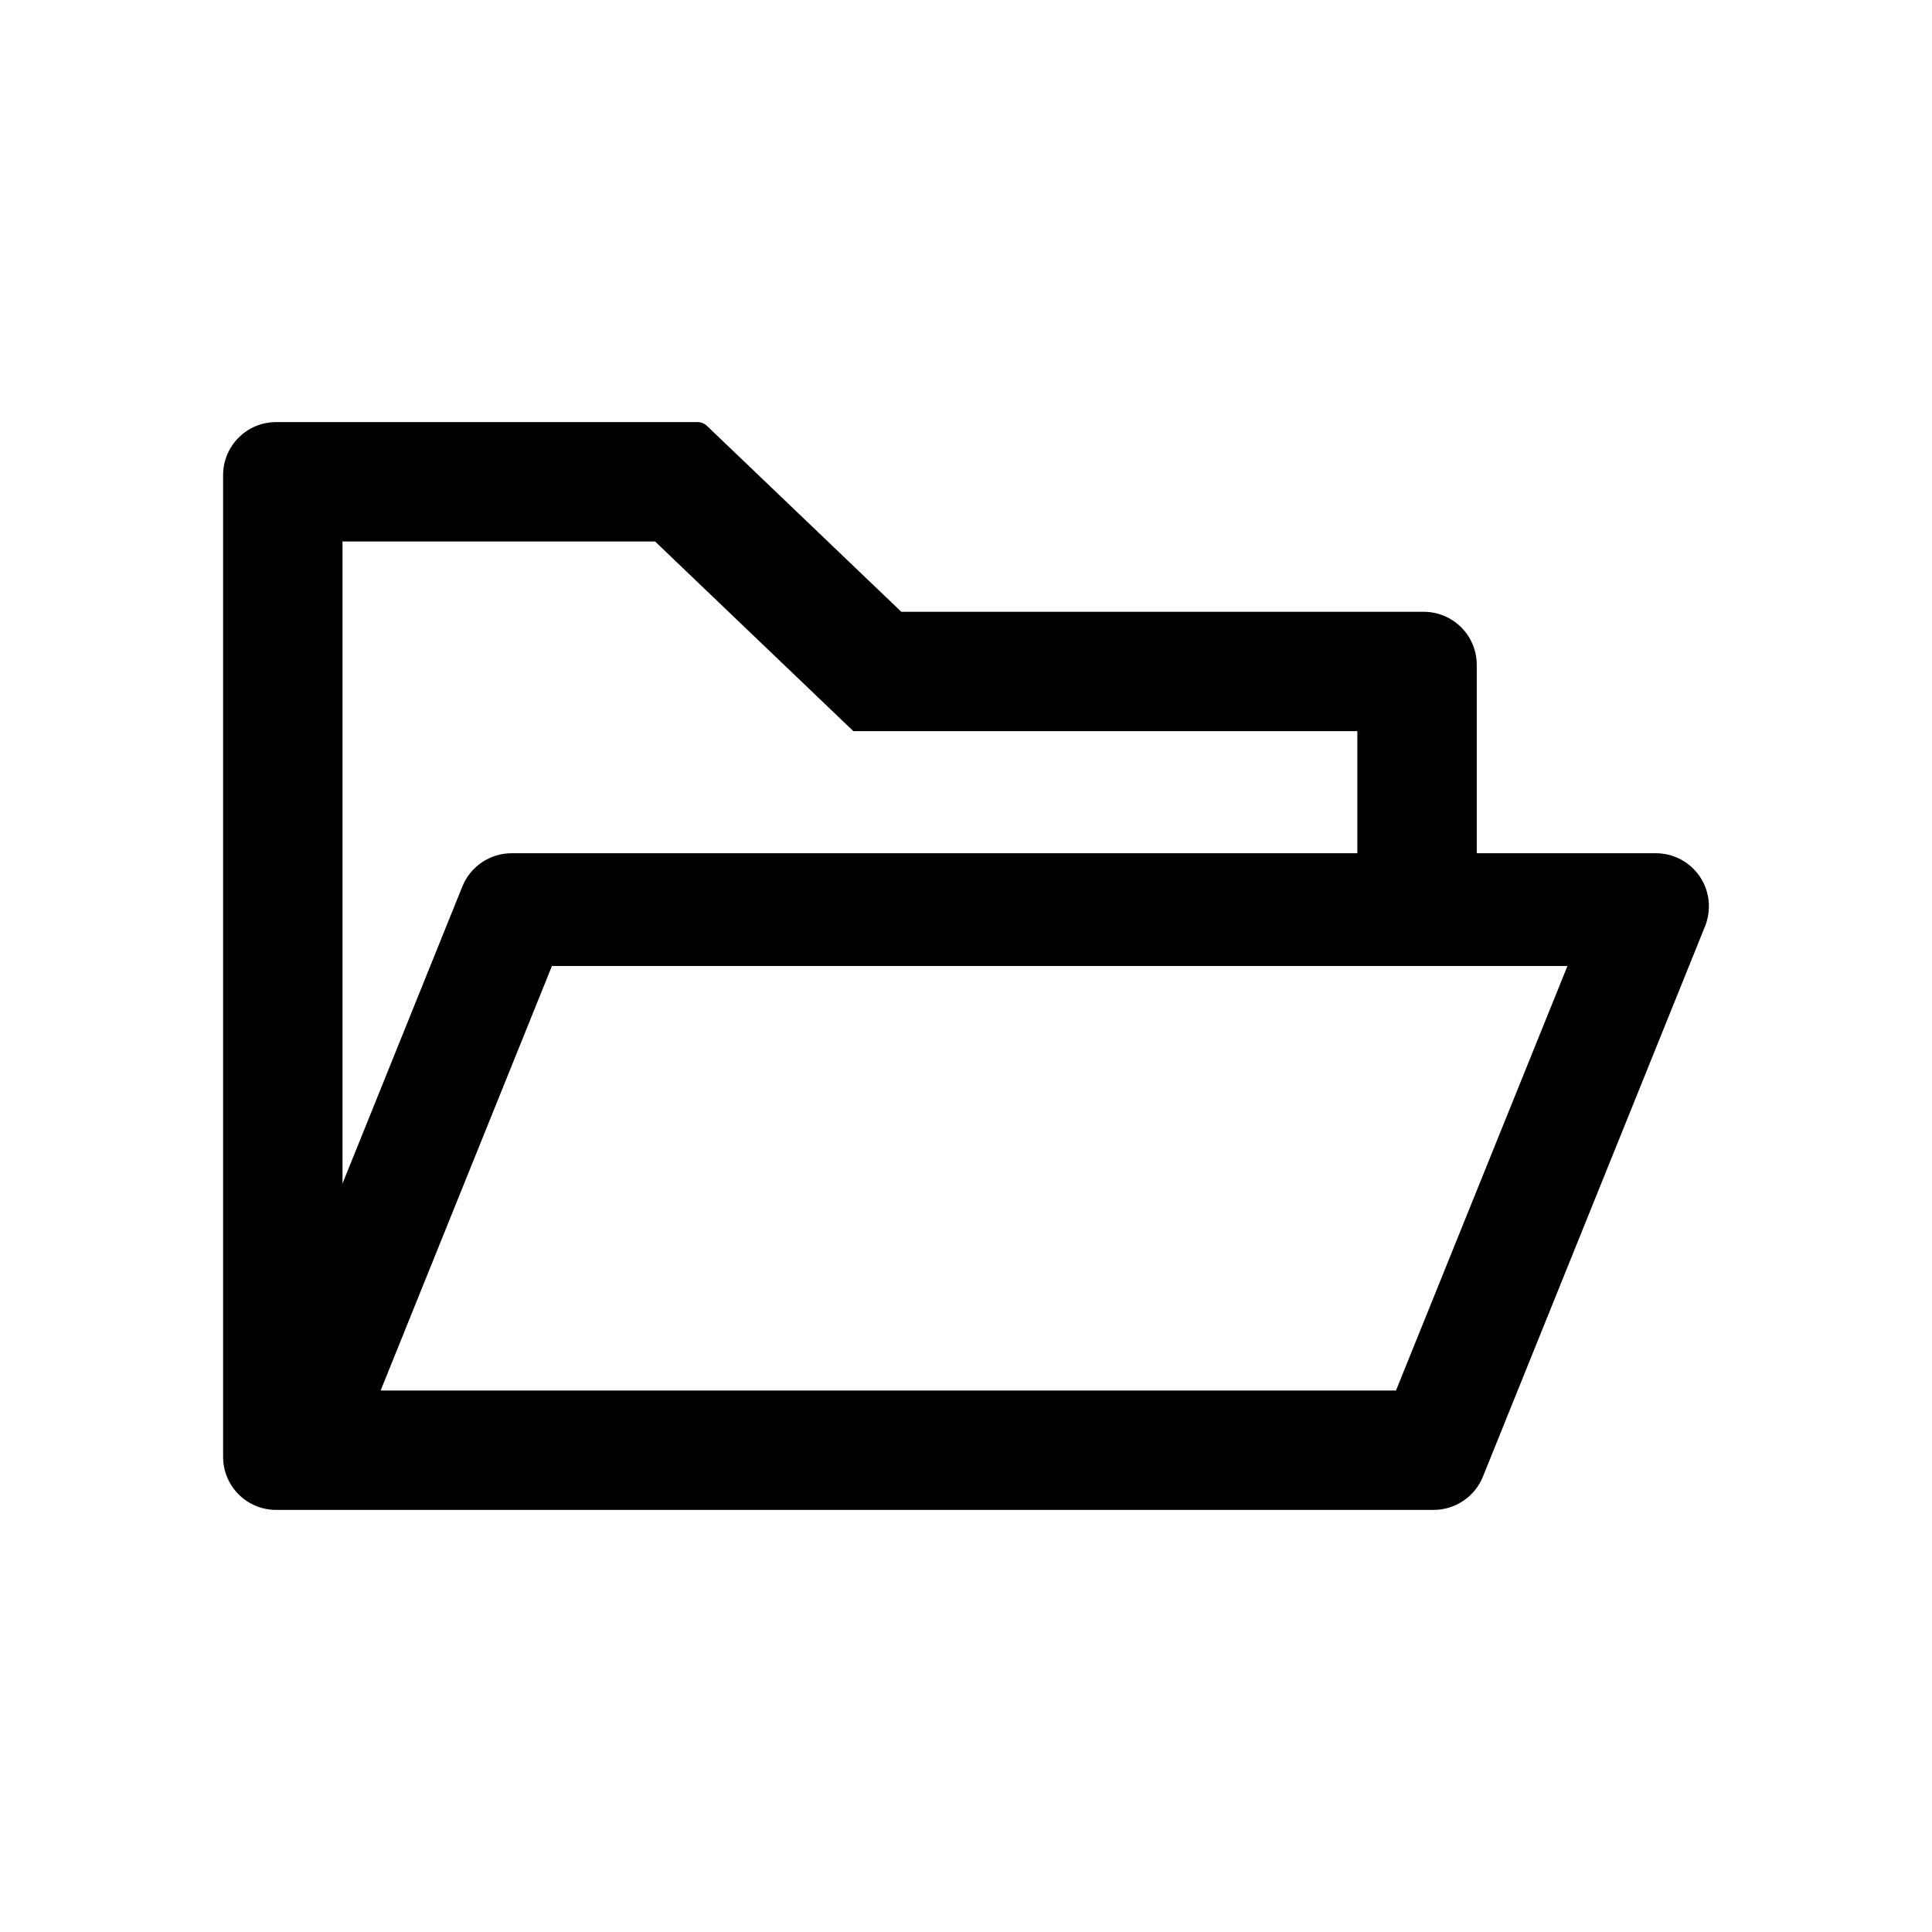 <?xml version="1.0" standalone="no"?><!DOCTYPE svg PUBLIC "-//W3C//DTD SVG 1.1//EN" "http://www.w3.org/Graphics/SVG/1.1/DTD/svg11.dtd"><svg t="1547023441823" class="icon" style="" viewBox="0 0 1024 1024" version="1.1" xmlns="http://www.w3.org/2000/svg" p-id="1369" xmlns:xlink="http://www.w3.org/1999/xlink" width="200" height="200"><defs><style type="text/css"></style></defs><path d="M877.625 452.234H782.703V352.391c0-15.557-12.568-28.125-28.125-28.125H477.723L374.627 225.652c-1.318-1.23-3.076-1.934-4.834-1.934H146.375c-15.557 0-28.125 12.568-28.125 28.125v520.312c0 15.557 12.568 28.125 28.125 28.125h613.477c11.426 0 21.797-6.943 26.104-17.578l117.773-291.797c1.318-3.34 2.021-6.943 2.021-10.547 0-15.557-12.568-28.125-28.125-28.125zM181.531 287h165.674l105.117 100.547H719.422V452.234H271.18c-11.426 0-21.797 6.943-26.104 17.578L181.531 627.312V287z m558.369 450H201.746l90.791-225h538.242L739.9 737z" p-id="1370"></path></svg>